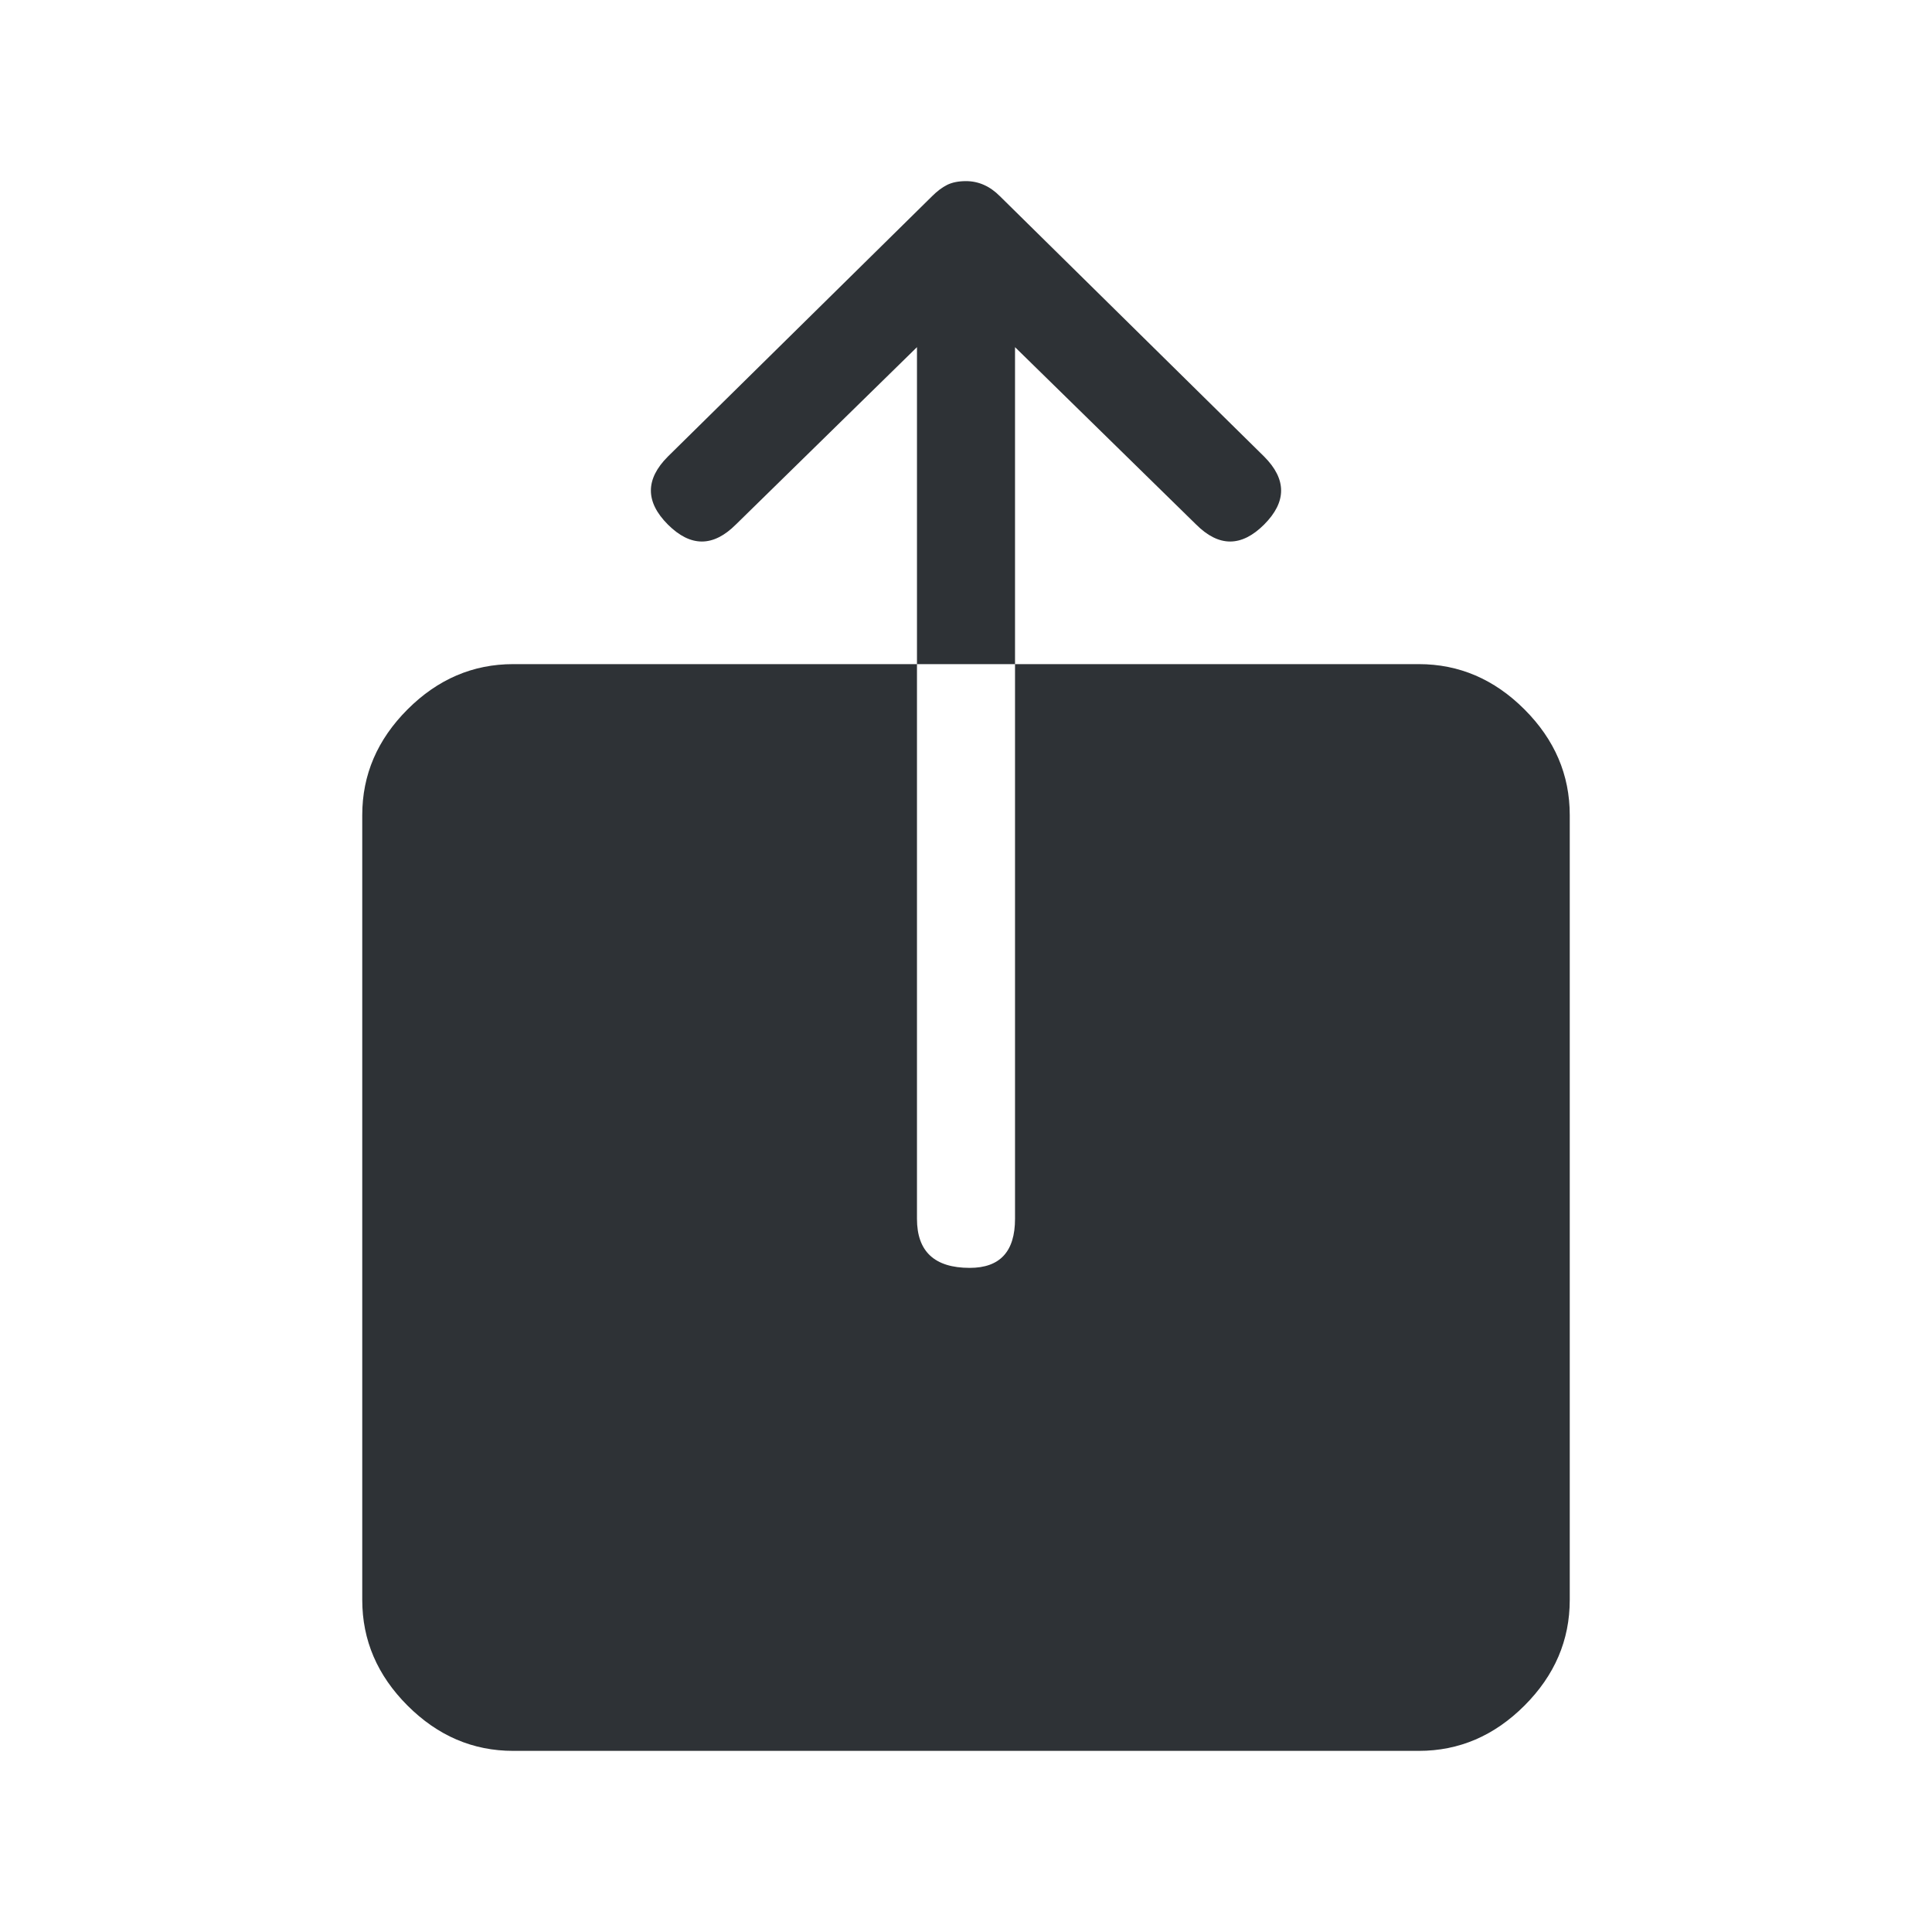 <?xml version="1.0" encoding="UTF-8"?>
<svg width="32px" height="32px" viewBox="0 0 32 32" version="1.1" xmlns="http://www.w3.org/2000/svg" xmlns:xlink="http://www.w3.org/1999/xlink">
    <!-- Generator: Sketch 63.1 (92452) - https://sketch.com -->
    <title>Icons/ion-ios-share</title>
    <desc>Created with Sketch.</desc>
    <g id="Icons/ion-ios-share" stroke="none" stroke-width="1" fill="none" fill-rule="evenodd" fill-opacity="0.9">
        <path d="M23.5,11 C24.167,11 24.75,11.25 25.25,11.75 C25.75,12.25 26,12.833 26,13.5 L26,26.5 C26,27.167 25.75,27.75 25.25,28.25 C24.75,28.75 24.167,29 23.5,29 L8.5,29 C7.833,29 7.25,28.75 6.75,28.25 C6.25,27.75 6,27.167 6,26.5 L6,13.5 C6,12.833 6.25,12.25 6.75,11.75 C7.25,11.25 7.833,11 8.5,11 L15.188,11 L15.188,20.188 C15.188,20.729 15.479,21 16.062,21 C16.563,21 16.812,20.729 16.812,20.188 L16.812,11 L23.5,11 Z M16.812,5.75 L16.812,11 L15.188,11 L15.188,5.75 L12.188,8.688 C11.812,9.063 11.438,9.063 11.062,8.688 C10.687,8.312 10.687,7.938 11.062,7.562 L15.438,3.25 C15.521,3.167 15.604,3.104 15.688,3.062 C15.771,3.021 15.875,3 16,3 C16.208,3 16.396,3.083 16.562,3.25 L20.938,7.562 C21.313,7.938 21.313,8.312 20.938,8.688 C20.562,9.063 20.188,9.063 19.812,8.688 L16.812,5.75 Z" id="↳-🎨-Fill" fill="#181C21"></path>
    </g>
</svg>